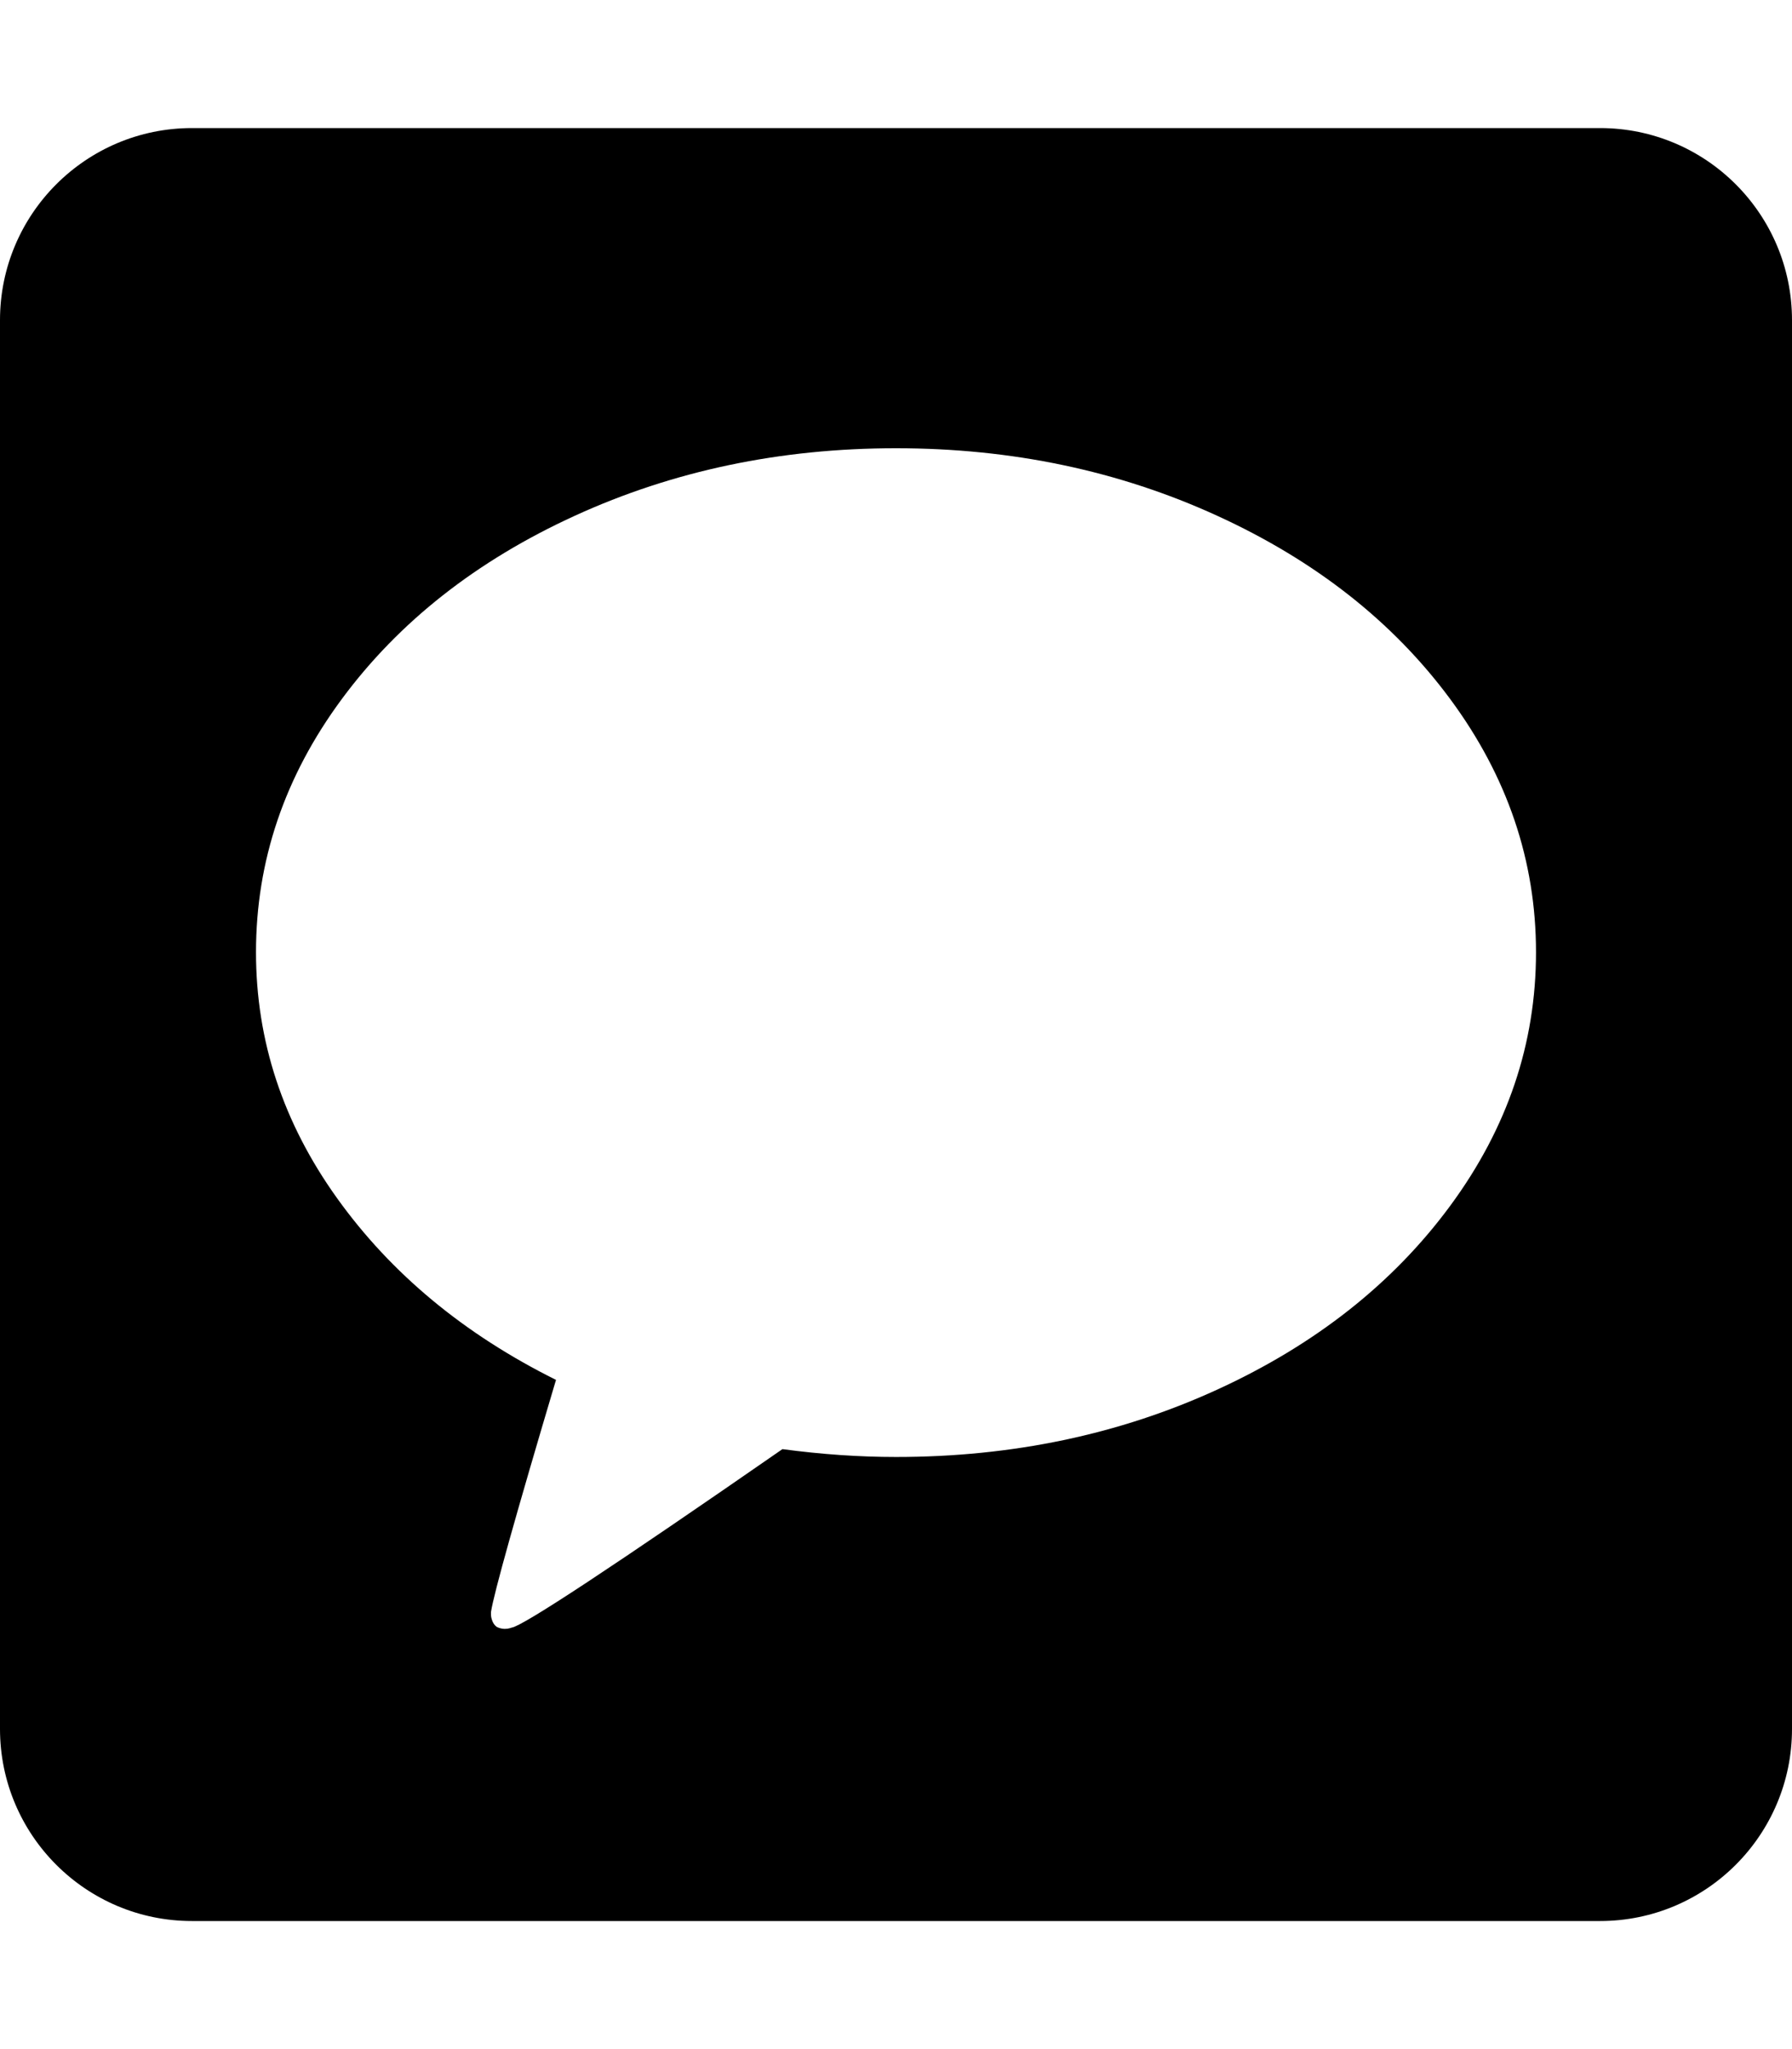 <svg width="448" height="512" viewBox="0 0 448 512" fill="none" xmlns="http://www.w3.org/2000/svg">
<path fill-rule="evenodd" clip-rule="evenodd" d="M48 32C21.49 32 0 53.49 0 80V432C0 458.51 21.49 480 48 480H400C426.51 480 448 458.51 448 432V80C448 53.49 426.51 32 400 32H48ZM304.268 128.857C279.685 117.619 252.929 112 224 112C195.071 112 168.315 117.619 143.732 128.857C119.149 140.095 99.714 155.376 85.429 174.7C71.143 194.025 64 215.103 64 237.936C64 260.055 70.756 280.539 84.268 299.388C97.78 318.236 116.024 333.369 139 344.785C128.881 378.796 123.464 398.121 122.75 402.759V403.472C122.75 403.948 122.869 404.483 123.107 405.077C123.345 405.672 123.702 406.148 124.179 406.505C125.369 407.099 126.619 407.159 127.929 406.683C130.667 406.326 153.226 391.461 195.607 362.088C205.369 363.396 214.833 364.05 224 364.05C253.048 364.05 279.833 358.431 304.357 347.193C328.881 335.955 348.286 320.645 362.571 301.261C376.857 281.877 384 260.768 384 237.936C384 215.103 376.857 194.025 362.571 174.7C348.286 155.376 328.851 140.095 304.268 128.857Z" fill="black"/>
</svg>
